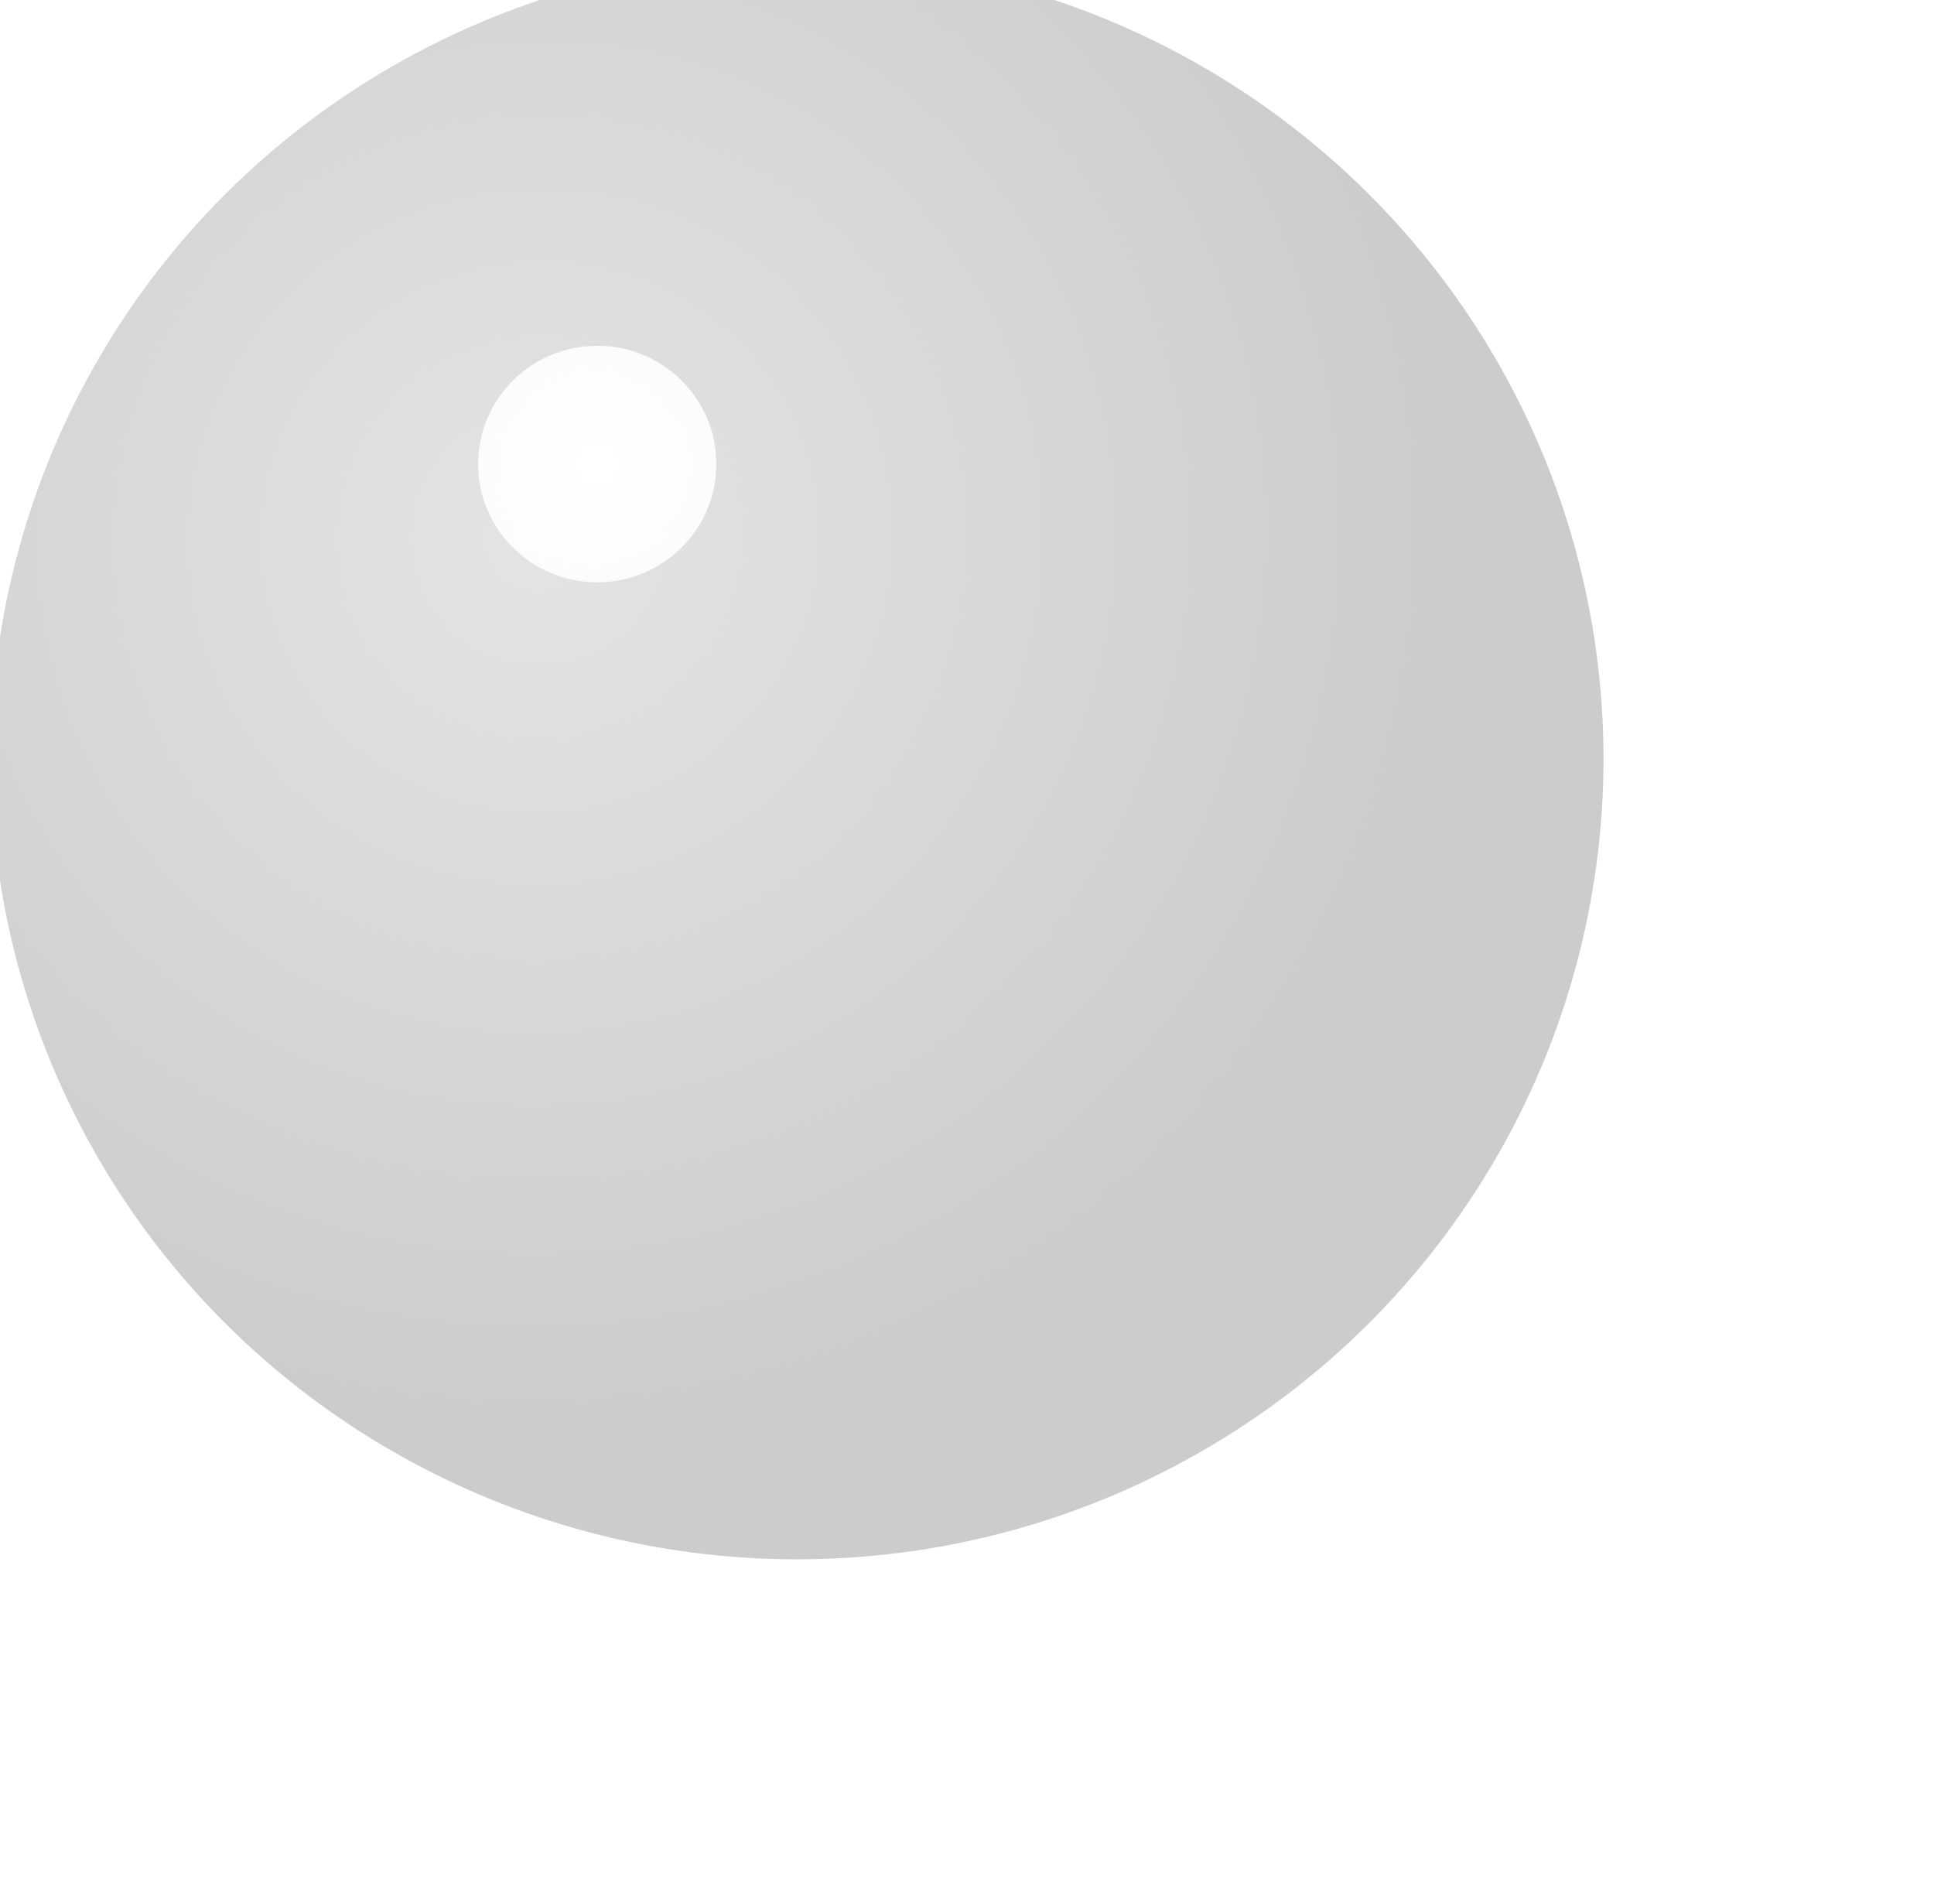 <svg width="64" height="63" viewBox="0 0 64 63" fill="none" xmlns="http://www.w3.org/2000/svg">
<g opacity="0.2">
<g filter="url(#filter0_ddii_24_855)">
<ellipse cx="30.377" cy="30.106" rx="26.686" ry="26.491" fill="url(#paint0_radial_24_855)"/>
</g>
<g filter="url(#filter1_f_24_855)">
<ellipse cx="19.764" cy="15.355" rx="3.942" ry="3.913" fill="url(#paint1_radial_24_855)"/>
</g>
</g>
<defs>
<filter id="filter0_ddii_24_855" x="-2.309" y="-3.385" width="65.373" height="65.983" filterUnits="userSpaceOnUse" color-interpolation-filters="sRGB">
<feFlood flood-opacity="0" result="BackgroundImageFix"/>
<feColorMatrix in="SourceAlpha" type="matrix" values="0 0 0 0 0 0 0 0 0 0 0 0 0 0 0 0 0 0 127 0" result="hardAlpha"/>
<feOffset dx="2" dy="2"/>
<feGaussianBlur stdDeviation="2"/>
<feColorMatrix type="matrix" values="0 0 0 0 0 0 0 0 0 0 0 0 0 0 0 0 0 0 0.49 0"/>
<feBlend mode="normal" in2="BackgroundImageFix" result="effect1_dropShadow_24_855"/>
<feColorMatrix in="SourceAlpha" type="matrix" values="0 0 0 0 0 0 0 0 0 0 0 0 0 0 0 0 0 0 127 0" result="hardAlpha"/>
<feOffset dx="1" dy="1"/>
<feGaussianBlur stdDeviation="2"/>
<feColorMatrix type="matrix" values="0 0 0 0 1 0 0 0 0 1 0 0 0 0 1 0 0 0 0.7 0"/>
<feBlend mode="normal" in2="effect1_dropShadow_24_855" result="effect2_dropShadow_24_855"/>
<feBlend mode="normal" in="SourceGraphic" in2="effect2_dropShadow_24_855" result="shape"/>
<feColorMatrix in="SourceAlpha" type="matrix" values="0 0 0 0 0 0 0 0 0 0 0 0 0 0 0 0 0 0 127 0" result="hardAlpha"/>
<feOffset dx="-6" dy="-7"/>
<feGaussianBlur stdDeviation="4"/>
<feComposite in2="hardAlpha" operator="arithmetic" k2="-1" k3="1"/>
<feColorMatrix type="matrix" values="0 0 0 0 0.588 0 0 0 0 0.588 0 0 0 0 0.588 0 0 0 0.32 0"/>
<feBlend mode="normal" in2="shape" result="effect3_innerShadow_24_855"/>
<feColorMatrix in="SourceAlpha" type="matrix" values="0 0 0 0 0 0 0 0 0 0 0 0 0 0 0 0 0 0 127 0" result="hardAlpha"/>
<feOffset dx="-1" dy="-1"/>
<feGaussianBlur stdDeviation="2.5"/>
<feComposite in2="hardAlpha" operator="arithmetic" k2="-1" k3="1"/>
<feColorMatrix type="matrix" values="0 0 0 0 0 0 0 0 0 0 0 0 0 0 0 0 0 0 0.25 0"/>
<feBlend mode="normal" in2="effect3_innerShadow_24_855" result="effect4_innerShadow_24_855"/>
</filter>
<filter id="filter1_f_24_855" x="11.821" y="7.442" width="15.885" height="15.827" filterUnits="userSpaceOnUse" color-interpolation-filters="sRGB">
<feFlood flood-opacity="0" result="BackgroundImageFix"/>
<feBlend mode="normal" in="SourceGraphic" in2="BackgroundImageFix" result="shape"/>
<feGaussianBlur stdDeviation="2" result="effect1_foregroundBlur_24_855"/>
</filter>
<radialGradient id="paint0_radial_24_855" cx="0" cy="0" r="1" gradientUnits="userSpaceOnUse" gradientTransform="translate(21.886 22.58) rotate(51.973) scale(29.044 29.096)">
<stop stop-color="#787878"/>
<stop offset="1" stop-color="#020202"/>
</radialGradient>
<radialGradient id="paint1_radial_24_855" cx="0" cy="0" r="1" gradientUnits="userSpaceOnUse" gradientTransform="translate(19.764 15.355) rotate(90) scale(3.913 3.942)">
<stop stop-color="white"/>
<stop offset="1" stop-color="white" stop-opacity="0.9"/>
</radialGradient>
</defs>
</svg>
